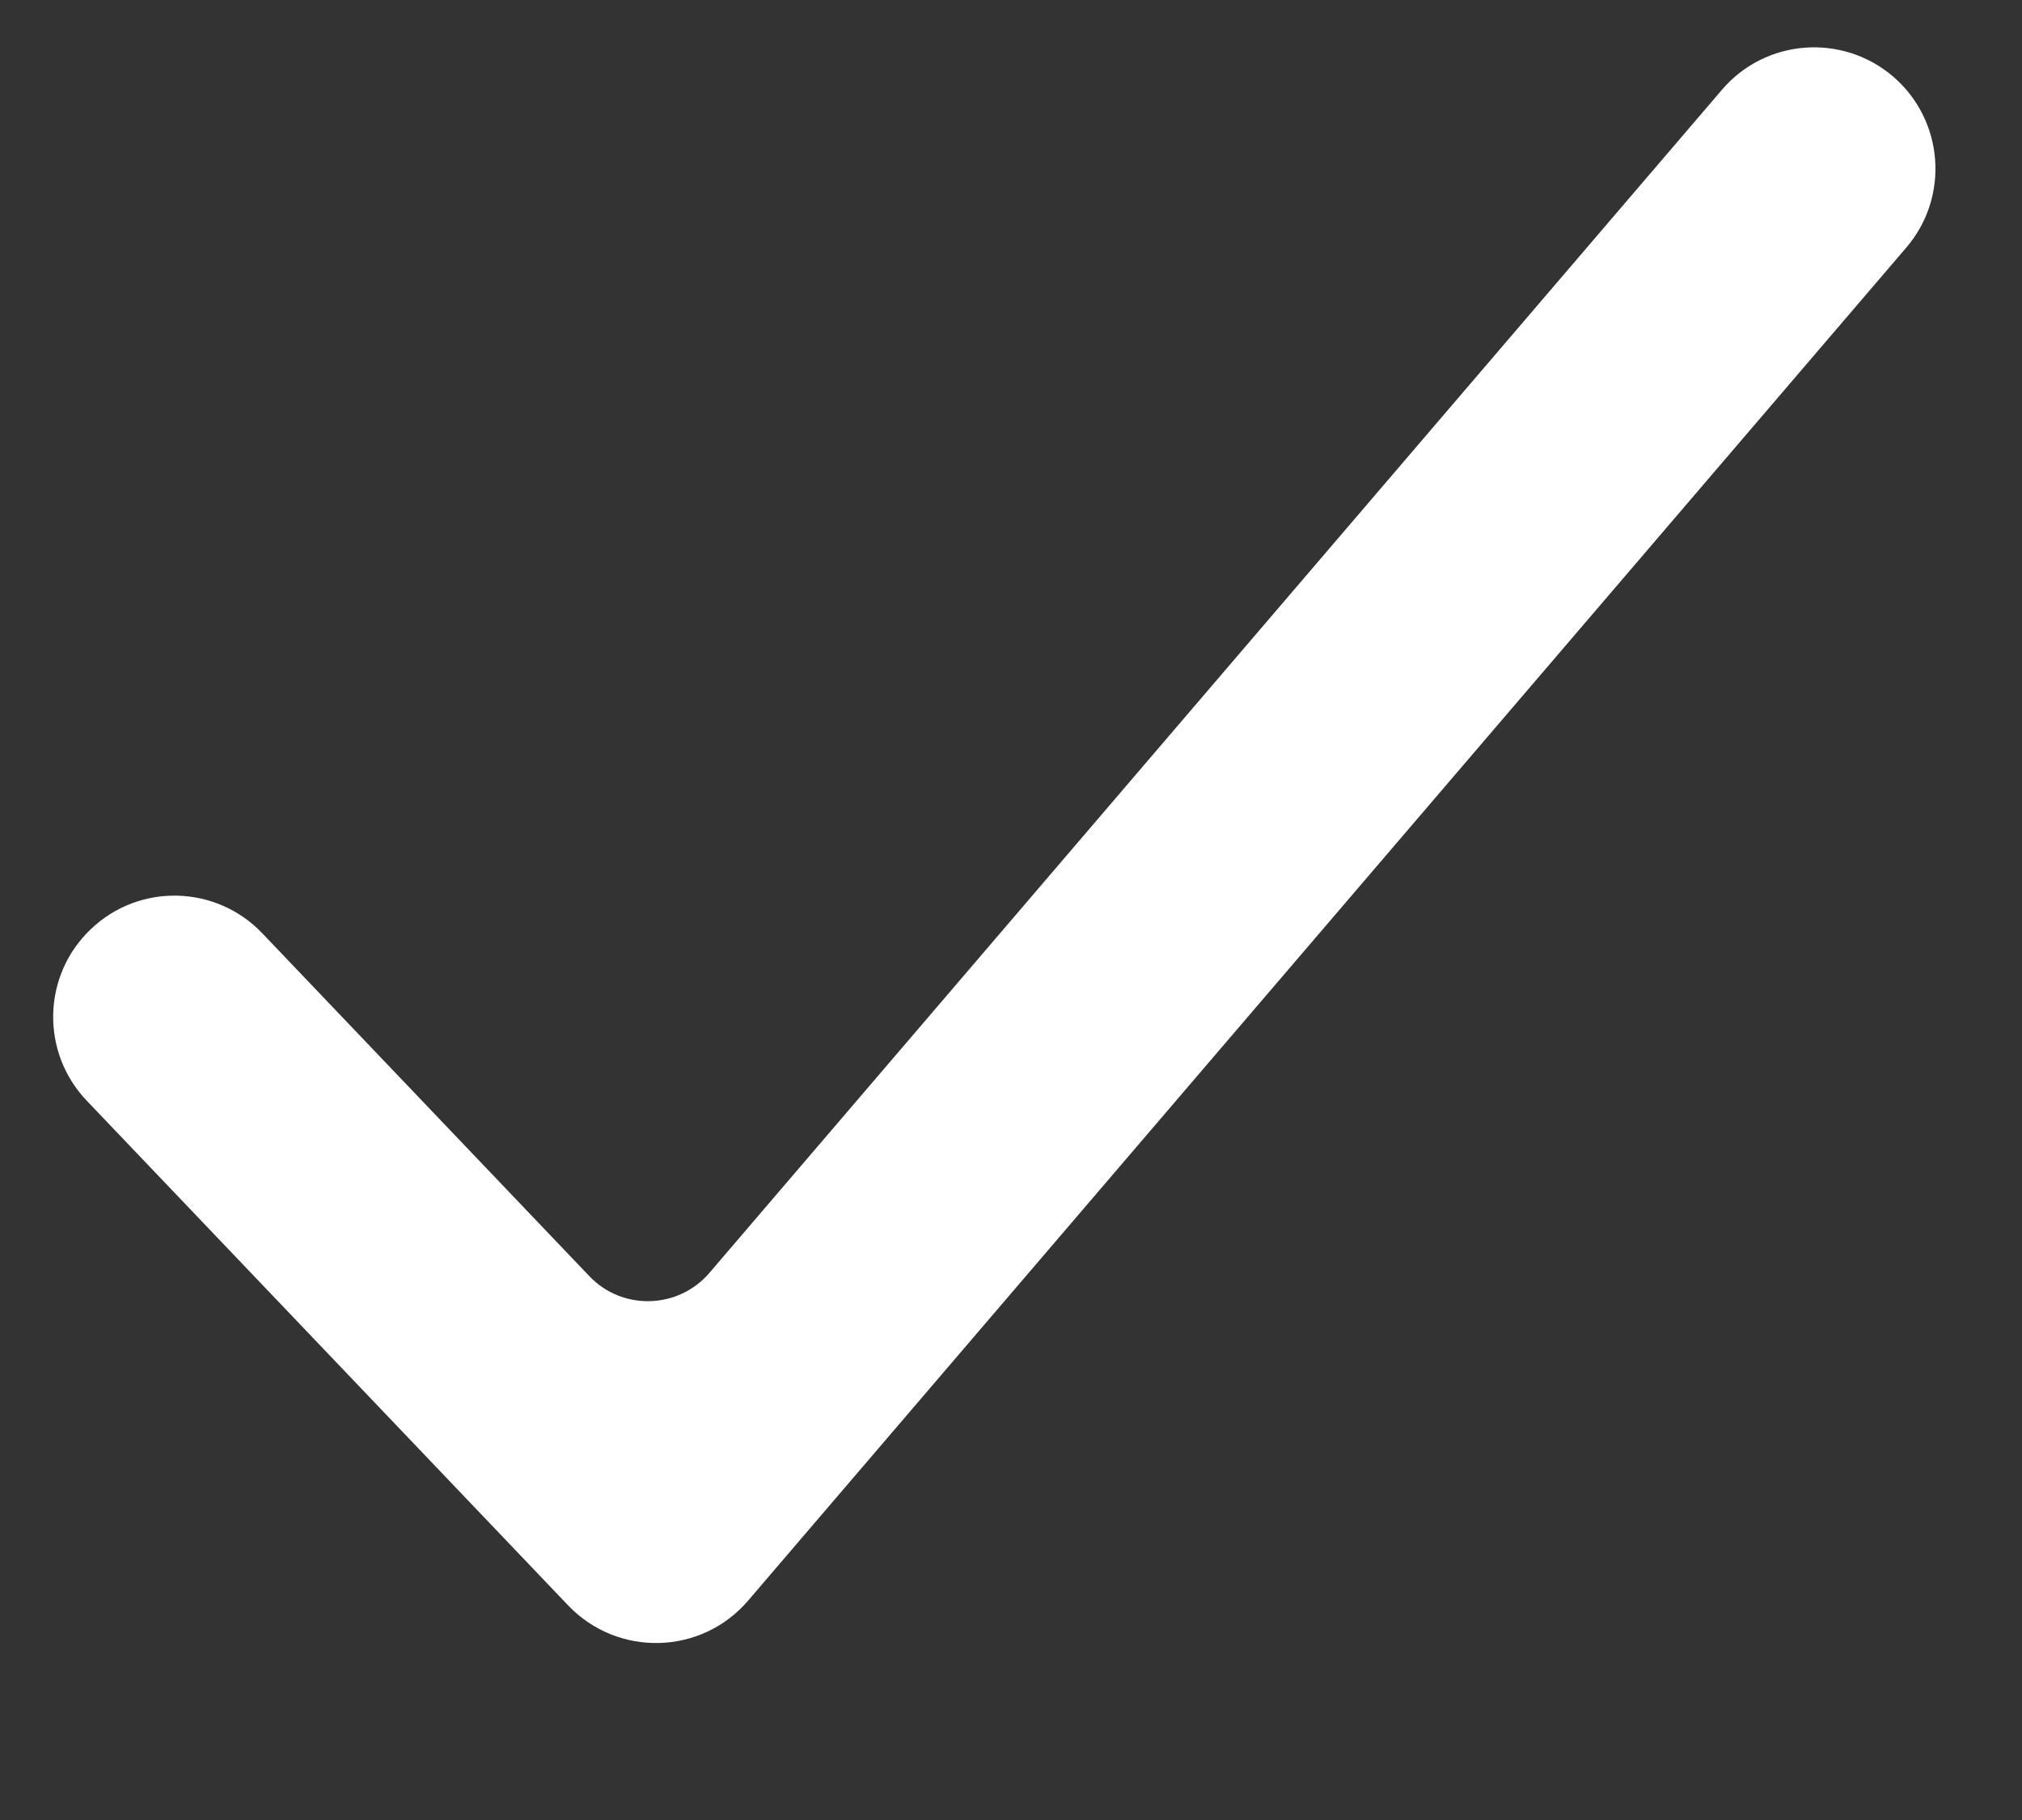 <svg width="10" height="9" viewBox="0 0 10 9" fill="none" xmlns="http://www.w3.org/2000/svg">
<rect x="0" y="0" width="10" height="9" fill="#333333" stroke="none"/>
<path d="M1.297 4.615C1.068 4.375 0.688 4.366 0.449 4.595C0.209 4.823 0.2 5.203 0.429 5.443L2.81 7.939C3.056 8.196 3.469 8.185 3.7 7.915L9.428 1.224C9.643 0.973 9.614 0.594 9.362 0.378C9.11 0.163 8.731 0.192 8.516 0.444L3.508 6.295C3.354 6.474 3.078 6.482 2.915 6.311L1.297 4.615Z" fill="white"/>
</svg>
